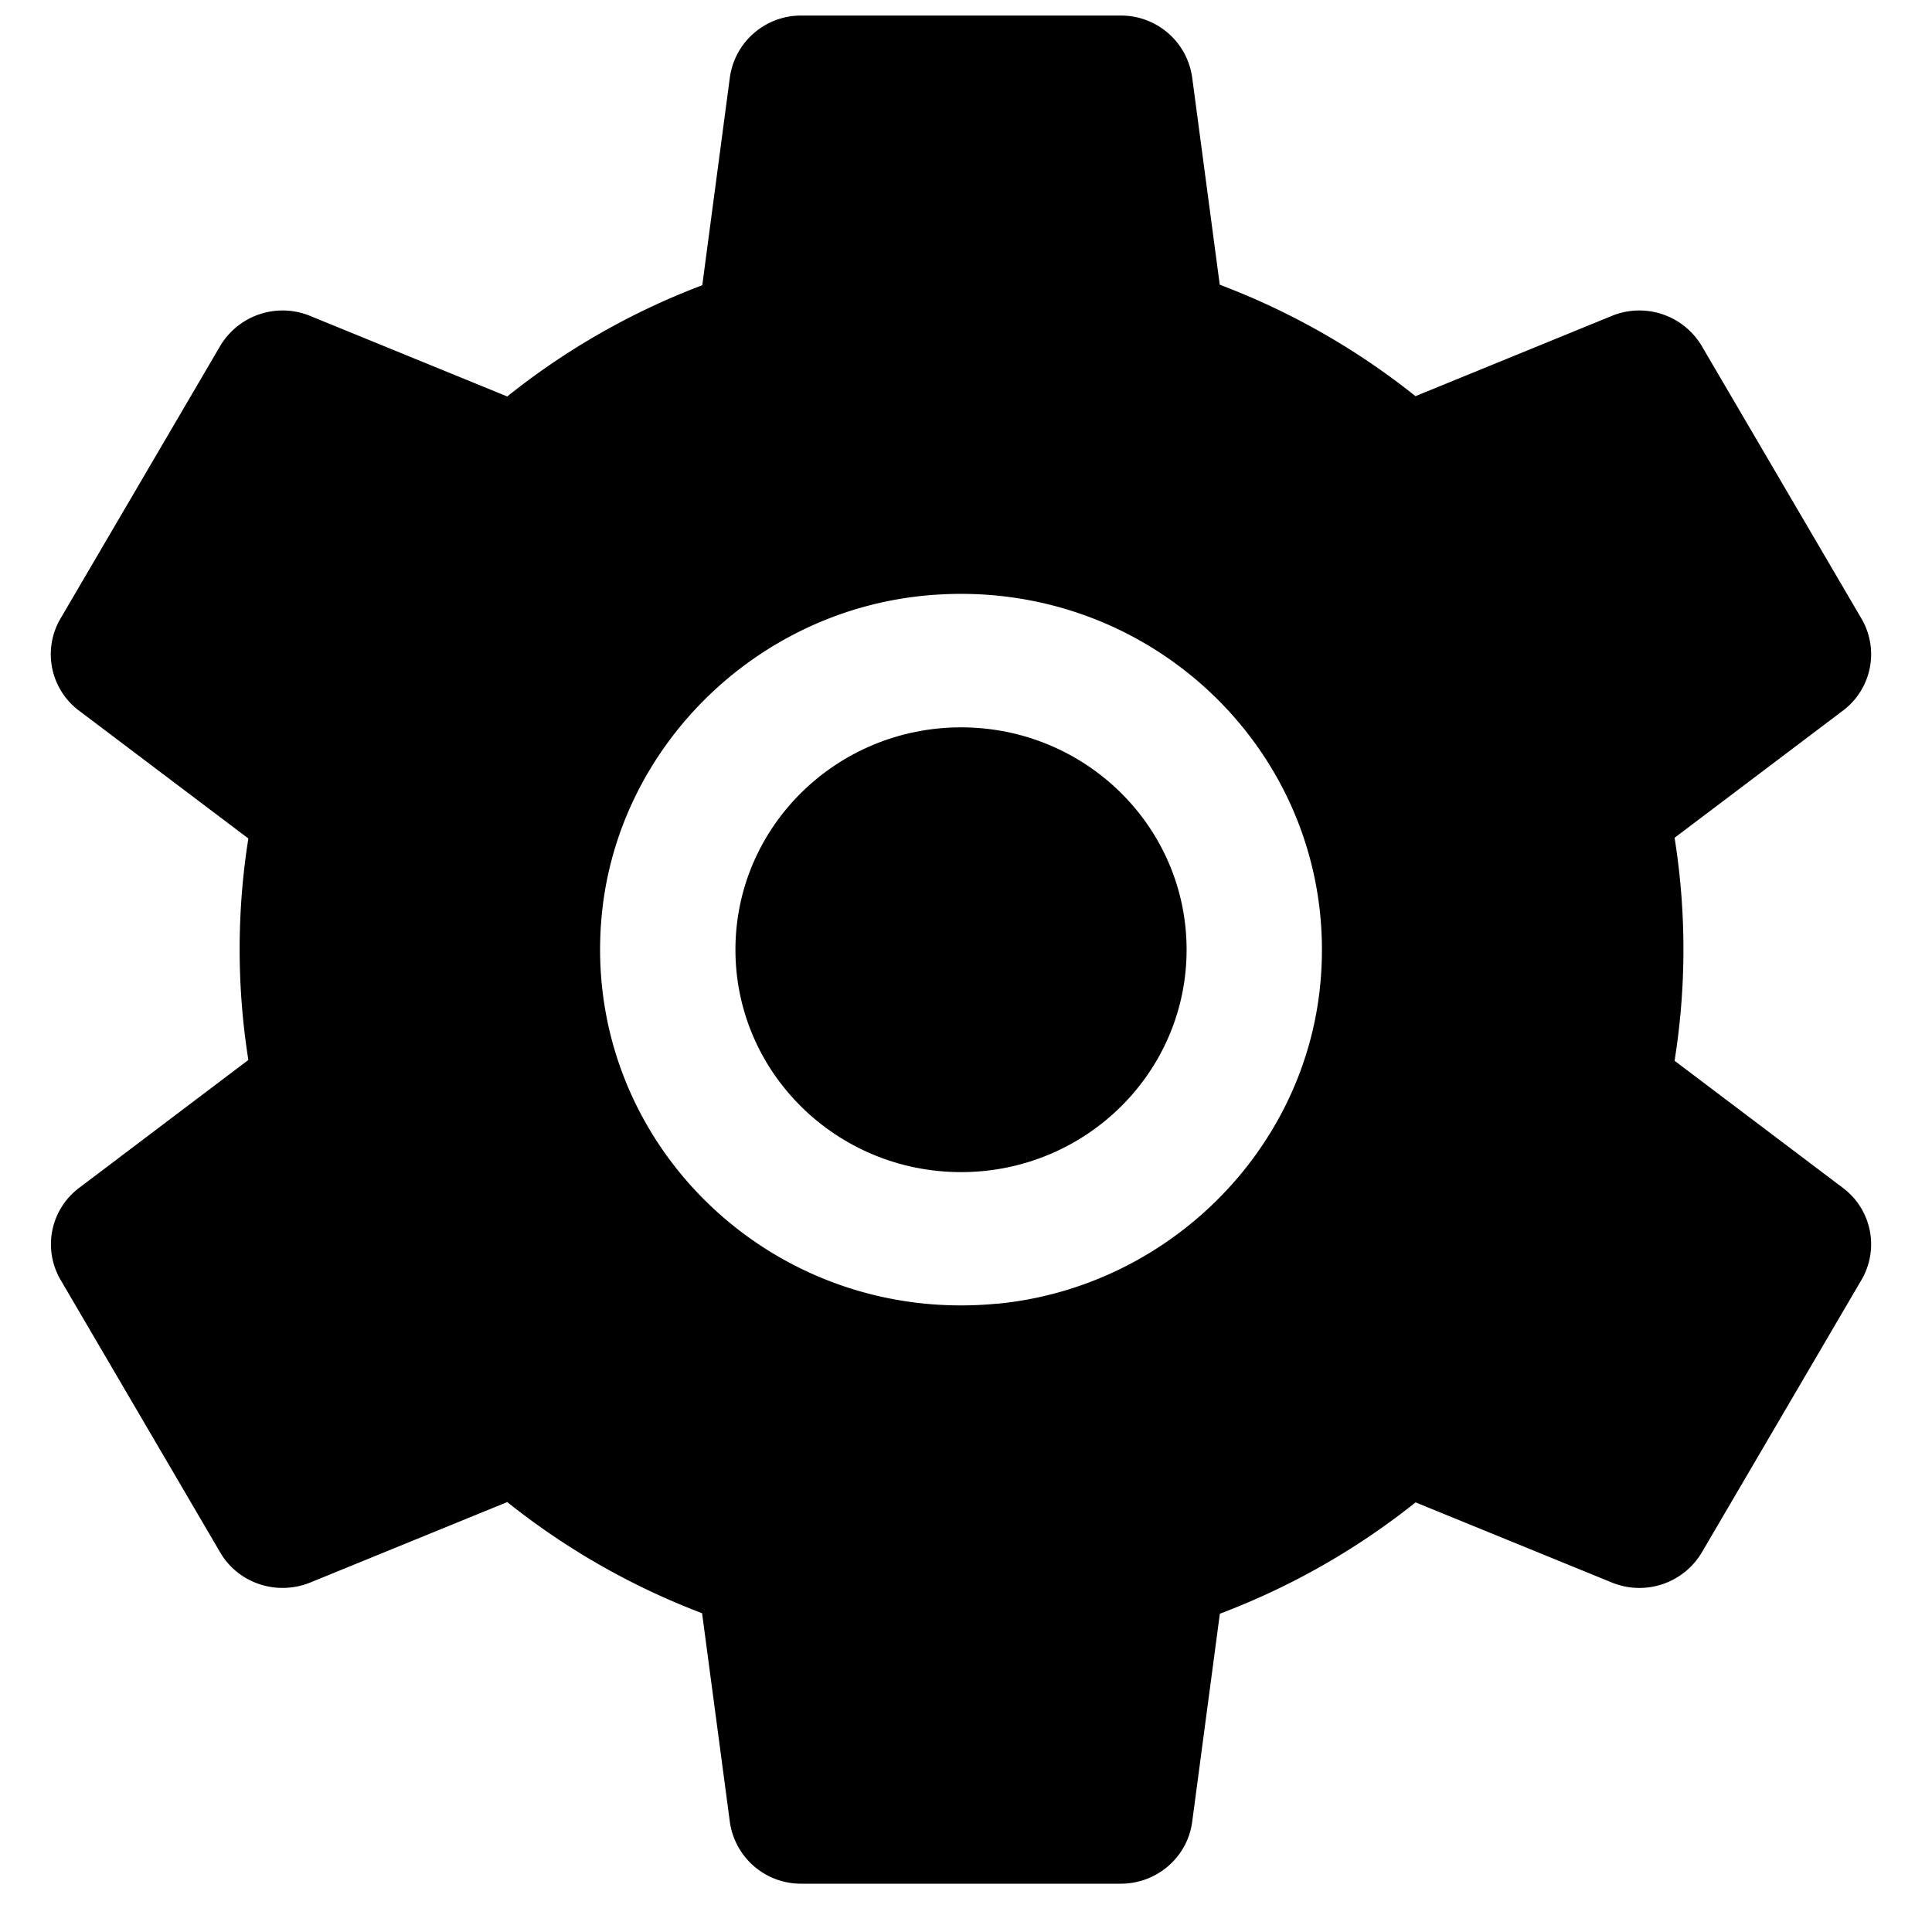 <?xml version="1.0" standalone="no"?><!DOCTYPE svg PUBLIC "-//W3C//DTD SVG 1.1//EN" "http://www.w3.org/Graphics/SVG/1.1/DTD/svg11.dtd"><svg class="icon" width="200px" height="200.00px" viewBox="0 0 1024 1024" version="1.1" xmlns="http://www.w3.org/2000/svg"><path d="M528.895 690.931c-120.994 11.857-221.831-87.579-209.866-206.848 8.893-88.226 81.273-159.636 170.846-168.367 120.94-11.803 221.777 87.579 209.812 206.848-8.839 88.28-81.273 159.636-170.846 168.421m363.412-187.877c0-20.103-1.617-39.828-4.689-59.069l89.196-67.368a37.349 37.349 0 0 0 9.863-48.775l-84.615-144.438a38.481 38.481 0 0 0-47.751-16.007l-104.017 42.523a383.03 383.03 0 0 0-103.747-59.069L631.888 41.122a38.05 38.05 0 0 0-37.942-32.876H424.717a38.05 38.05 0 0 0-37.888 32.876l-14.605 110.053c-37.726 14.282-72.542 34.277-103.37 58.961L164.405 167.451a38.481 38.481 0 0 0-47.751 16.007l-84.615 144.438a37.349 37.349 0 0 0 9.863 48.775l89.735 67.746a374.946 374.946 0 0 0 0 117.383L41.956 629.598a37.349 37.349 0 0 0-9.863 48.721l84.615 144.492c9.539 16.384 30.019 23.175 47.751 15.953l104.394-42.631a383.623 383.623 0 0 0 103.262 58.907l14.713 110.538a38.05 38.05 0 0 0 37.942 32.822h169.229c19.187 0 35.409-14.013 37.888-32.822l14.659-110.269a383.623 383.623 0 0 0 103.747-59.015l104.017 42.469a38.481 38.481 0 0 0 47.697-15.953l84.615-144.438a37.349 37.349 0 0 0-9.863-48.775l-89.196-67.368c3.072-19.294 4.689-39.02 4.689-59.123"  /><path d="M628.924 503.377c0 65.051-53.517 117.868-119.539 117.868-66.075 0-119.592-52.817-119.592-117.868 0-65.105 53.517-117.868 119.592-117.868 66.021 0 119.539 52.763 119.539 117.868"  /></svg>

